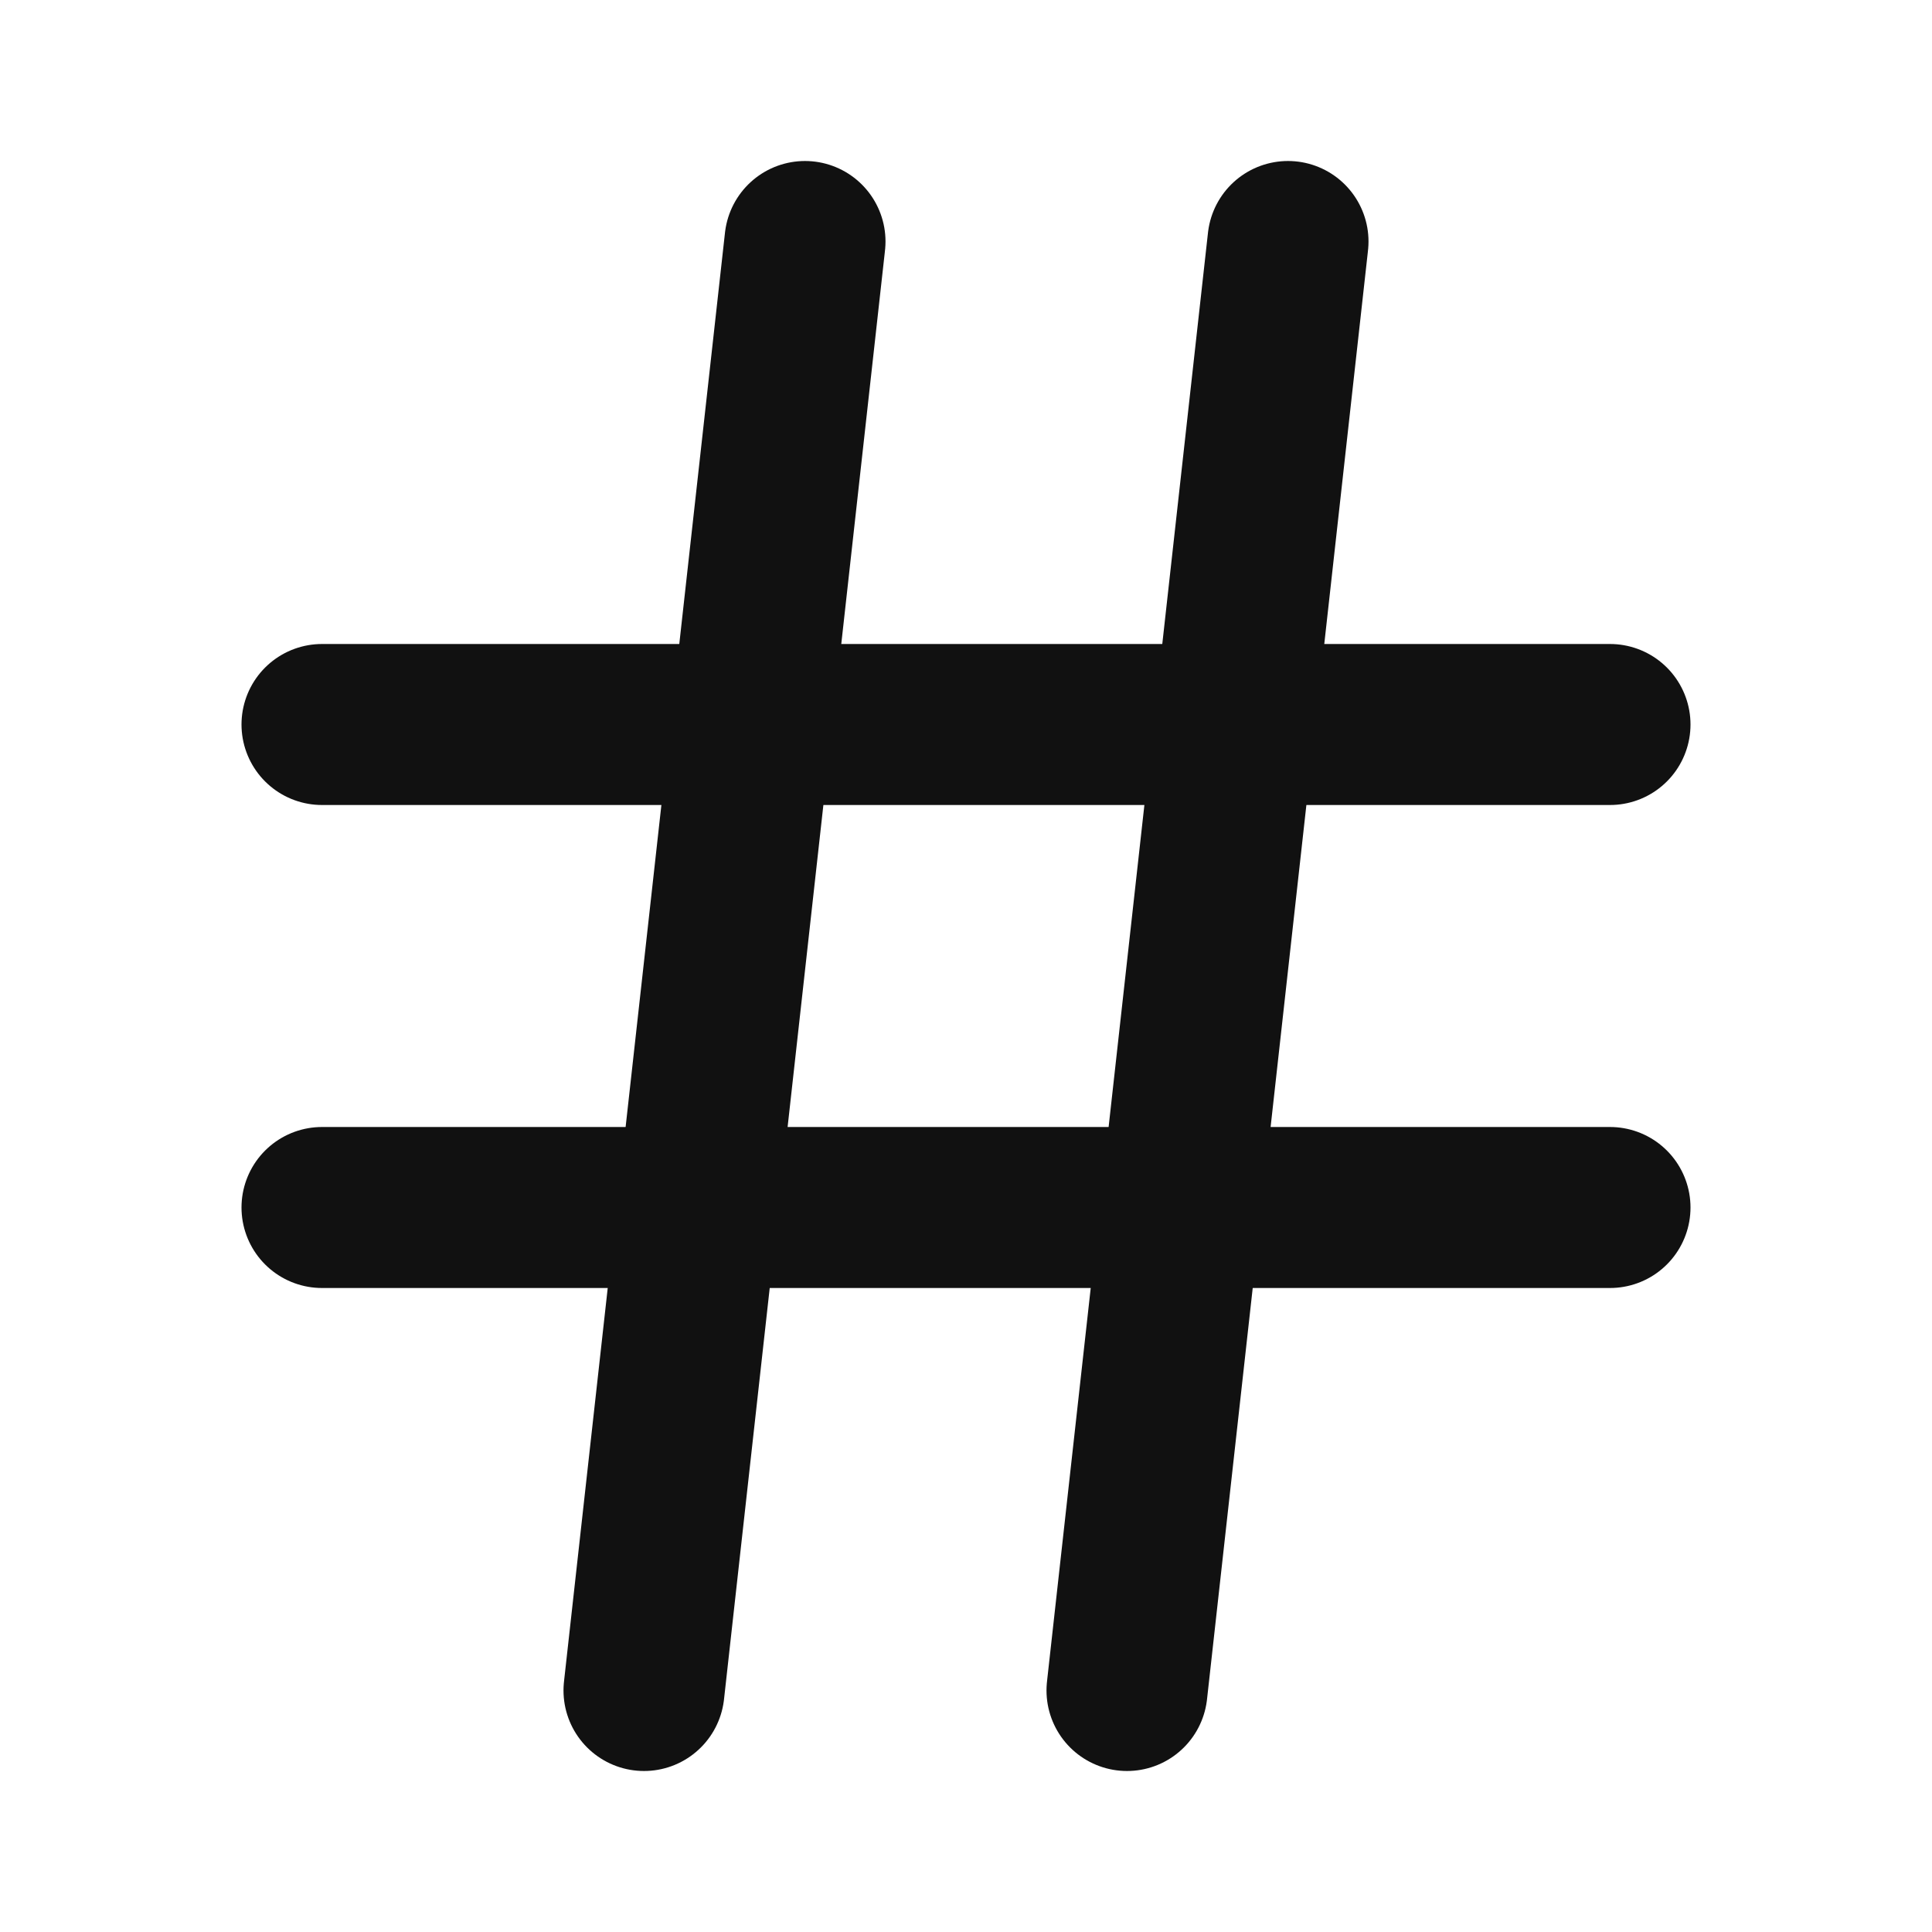 <svg width="24" height="24" viewBox="0 0 24 24" fill="none" xmlns="http://www.w3.org/2000/svg">
<path d="M4 9H20" stroke="#111111" stroke-width="2" stroke-linecap="round" stroke-linejoin="round"/>
<path d="M4 15H20" stroke="#111111" stroke-width="2" stroke-linecap="round" stroke-linejoin="round"/>
<path d="M10 3L8 21" stroke="#111111" stroke-width="2" stroke-linecap="round" stroke-linejoin="round"/>
<path d="M16 3L14 21" stroke="#111111" stroke-width="2" stroke-linecap="round" stroke-linejoin="round"/>
</svg>
